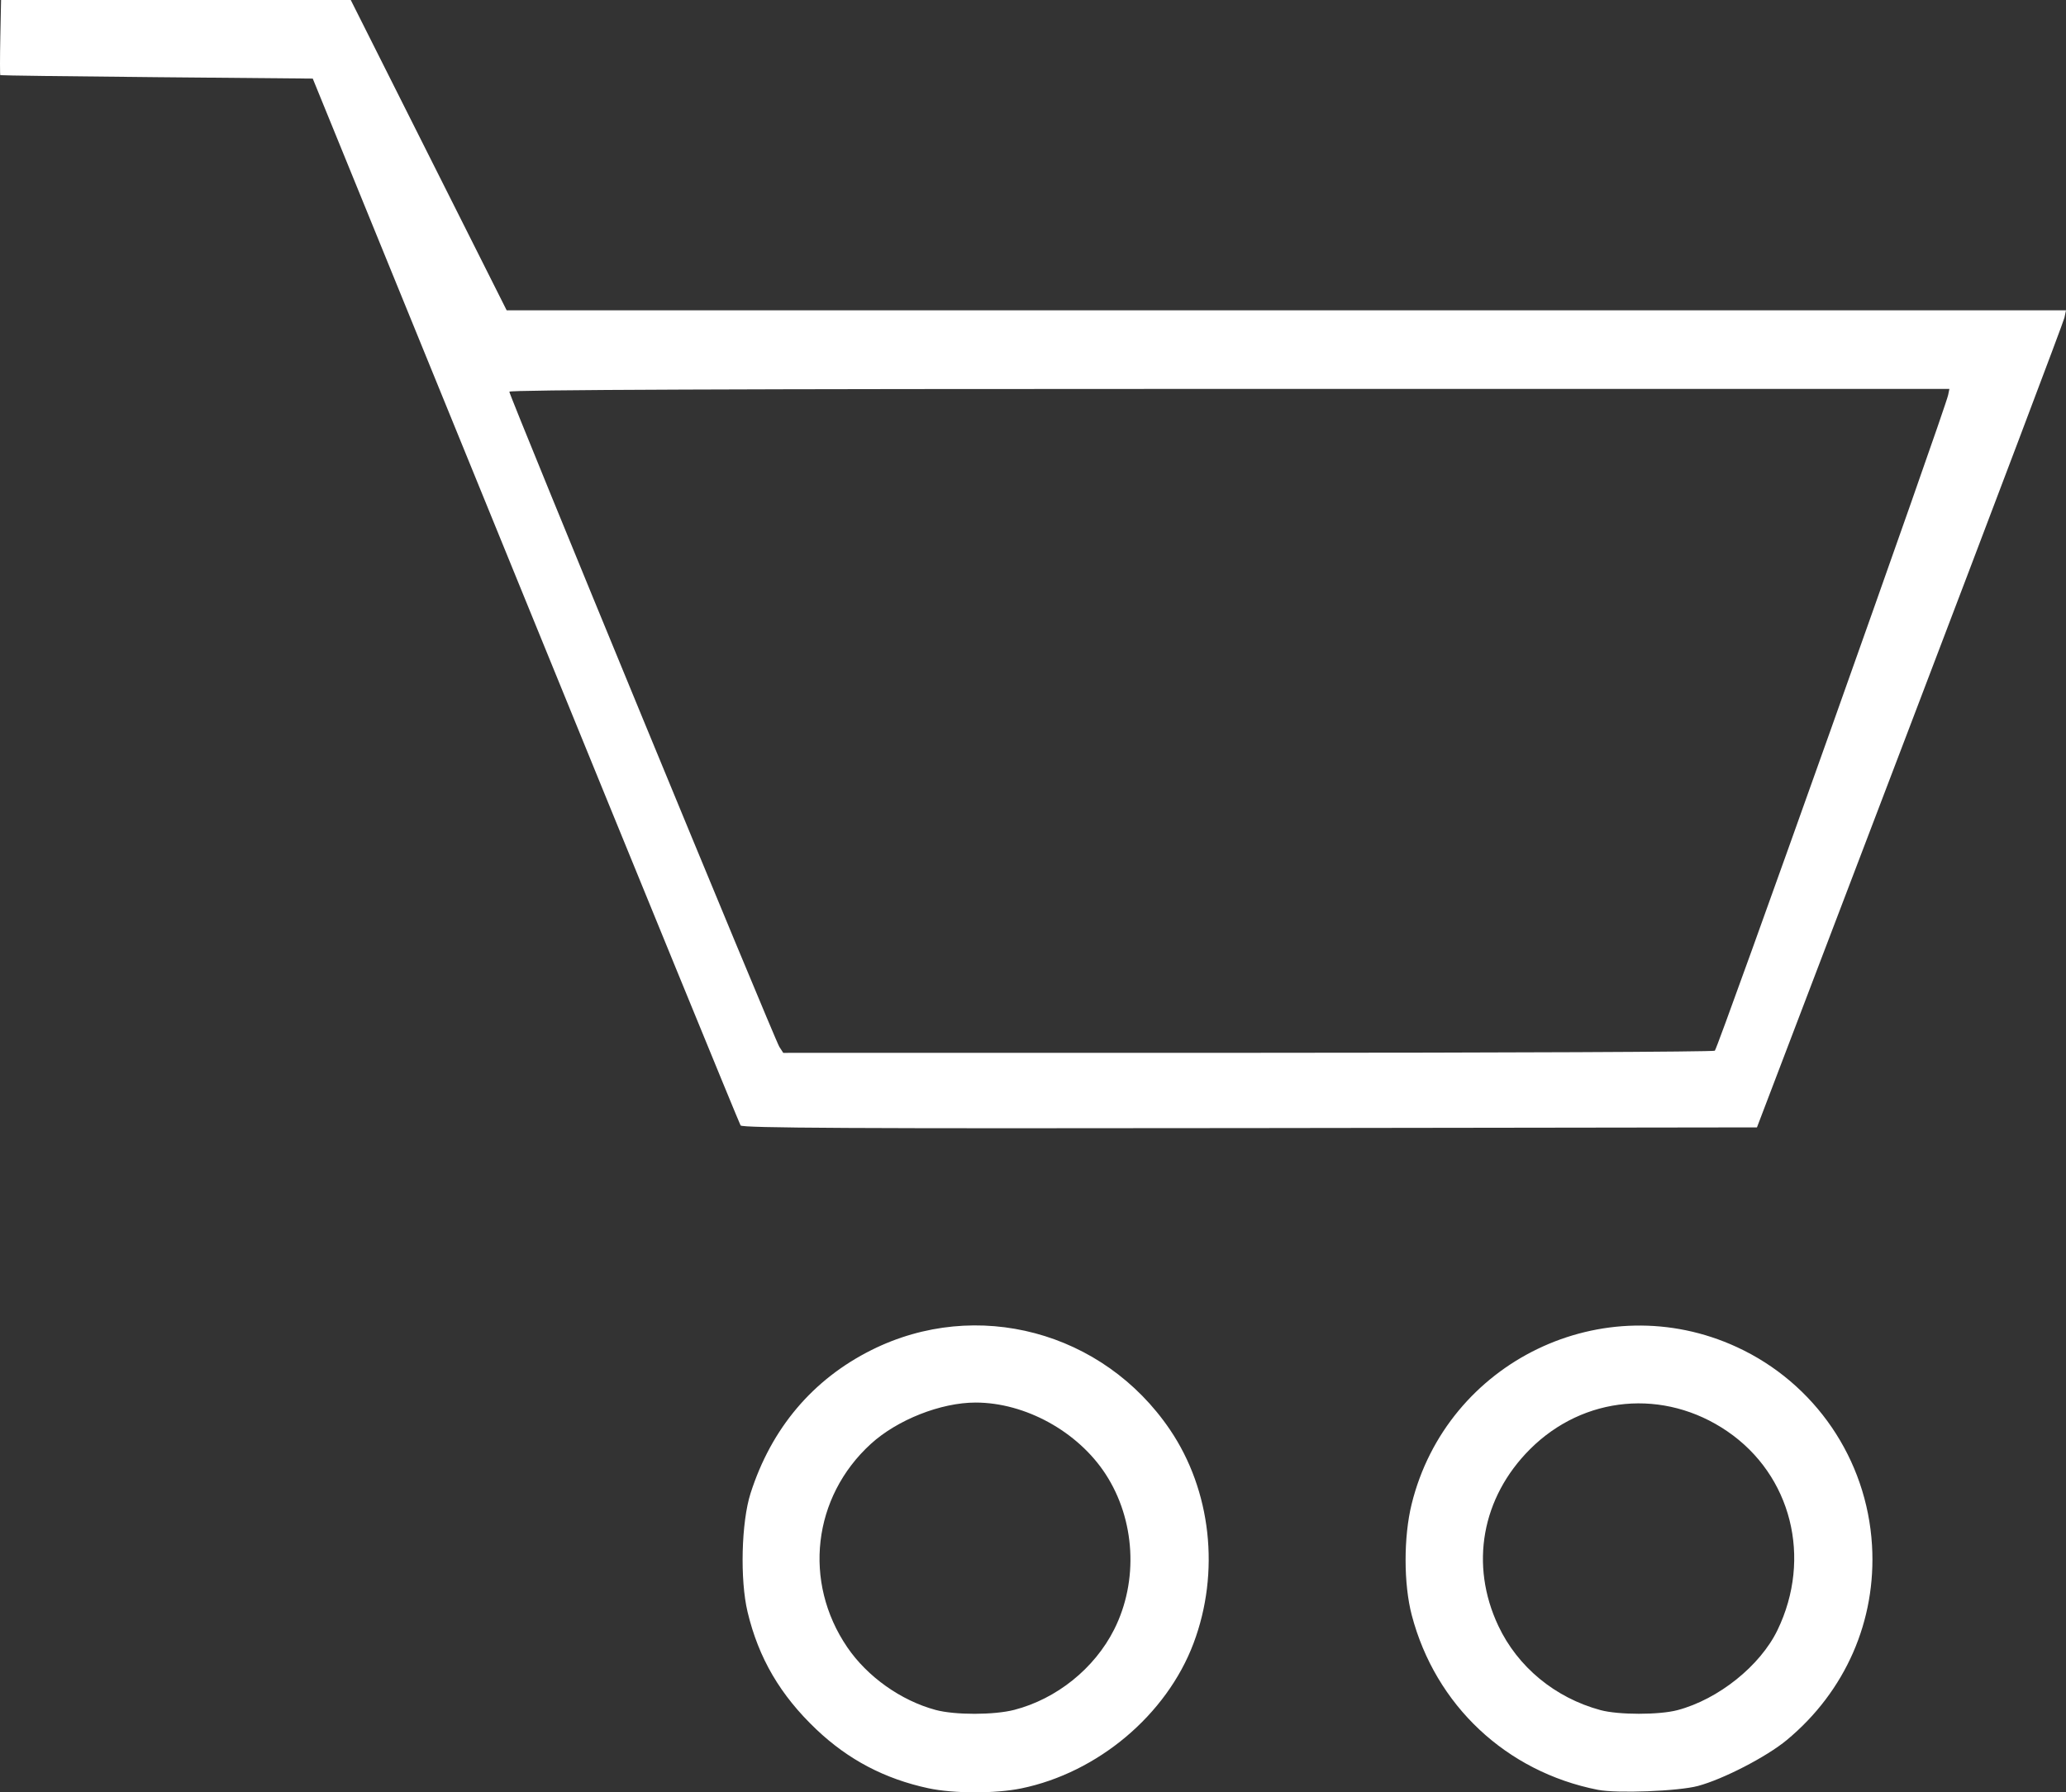 <?xml version="1.0" encoding="UTF-8" standalone="no"?>
<svg
   xmlns:dc="http://purl.org/dc/elements/1.1/"
   xmlns:cc="http://creativecommons.org/ns#"
   xmlns:rdf="http://www.w3.org/1999/02/22-rdf-syntax-ns#"
   xmlns:svg="http://www.w3.org/2000/svg"
   xmlns="http://www.w3.org/2000/svg"
   viewBox="0 0 762.143 661.359"
   height="661.359"
   width="762.143"
   version="1.1"
   id="svg4170">
  <rect x="0" y="0" width="762.143" height="661.359" fill="#333333" stroke="none"/>
  <defs
     id="defs4174" />
  <path
     id="path4180"
     d="m 342.517,659.862 c -16.109,-3.454 -29.584,-10.531 -41.366,-21.722 -13.3,-12.634 -21.307,-26.31 -25.372,-43.339 -2.843,-11.908 -2.307,-33.135 1.106,-43.801 7.666,-23.956 22.922,-42.021 44.649,-52.87 38.748,-19.348 85.433,-6.887 110.037,29.37 15.252,22.476 18.589,52.649 8.722,78.863 -9.934,26.391 -35.306,47.755 -63.607,53.556 -9.468,1.941 -24.971,1.915 -34.168,-0.058 z m 31.652,-28.934 c 15.628,-4.05 29.577,-15.27 36.82,-29.617 9.071,-17.969 7.83,-40.543 -3.156,-57.404 -10.23,-15.701 -29.628,-26.373 -47.94,-26.373 -12.796,0 -28.868,6.344 -38.63,15.247 -21.481,19.591 -25.123,50.966 -8.71,75.039 7.433,10.903 19.825,19.695 32.615,23.139 7.101,1.913 21.558,1.896 29.001,-0.032 z m 215.224,29.492 c -33.764,-6.683 -59.851,-31.183 -68.593,-64.42 -3.022,-11.488 -3.042,-28.851 -0.048,-41 12.985,-52.692 70.826,-80.621 119.982,-57.934 28.83,13.306 47.95,41.354 49.846,73.123 1.657,27.761 -9.777,53.895 -31.448,71.879 -7.421,6.158 -23.395,14.42 -32.738,16.931 -7.243,1.947 -29.939,2.819 -37,1.422 z m 29.455,-29.396 c 15.097,-4.018 30.489,-16.346 36.86,-29.525 12.865,-26.612 5.146,-57.199 -18.516,-73.366 -23.25,-15.886 -52.98,-13.18 -72.782,6.624 -17.835,17.837 -22.285,42.65 -11.686,65.154 7.151,15.184 20.932,26.562 37.669,31.1 6.665,1.807 21.685,1.814 28.455,0.012 z M 273.204,415.284 C 272.758,414.612 237.064,327.423 193.885,221.531 L 115.376,29 57.885,28.48 c -31.62,-0.286 -57.617,-0.624 -57.77,-0.75 -0.153,-0.126 -0.153,-6.417 0,-13.98 L 0.393,0 l 64.5,0 64.5,0 28.757,57.25 28.757,57.25 287.618,0 287.618,0 -0.586,2.75 c -0.322,1.512 -25.974,69.35 -57.004,150.75 l -56.418,148 -187.06,0.253 c -146.451,0.198 -187.236,-0.013 -187.871,-0.969 z m 359.391,-27.578 c 1.071,-0.681 84.93,-236.424 86.069,-241.956 l 0.463,-2.25 -265.617,0 c -182.795,0 -265.617,0.323 -265.617,1.037 0,1.511 97.872,239.045 99.594,241.713 l 1.452,2.25 171.227,-0.015 c 94.175,-0.008 171.768,-0.359 172.428,-0.779 z"
     style="fill:#ffffff;fill-opacity:1" />
</svg>
